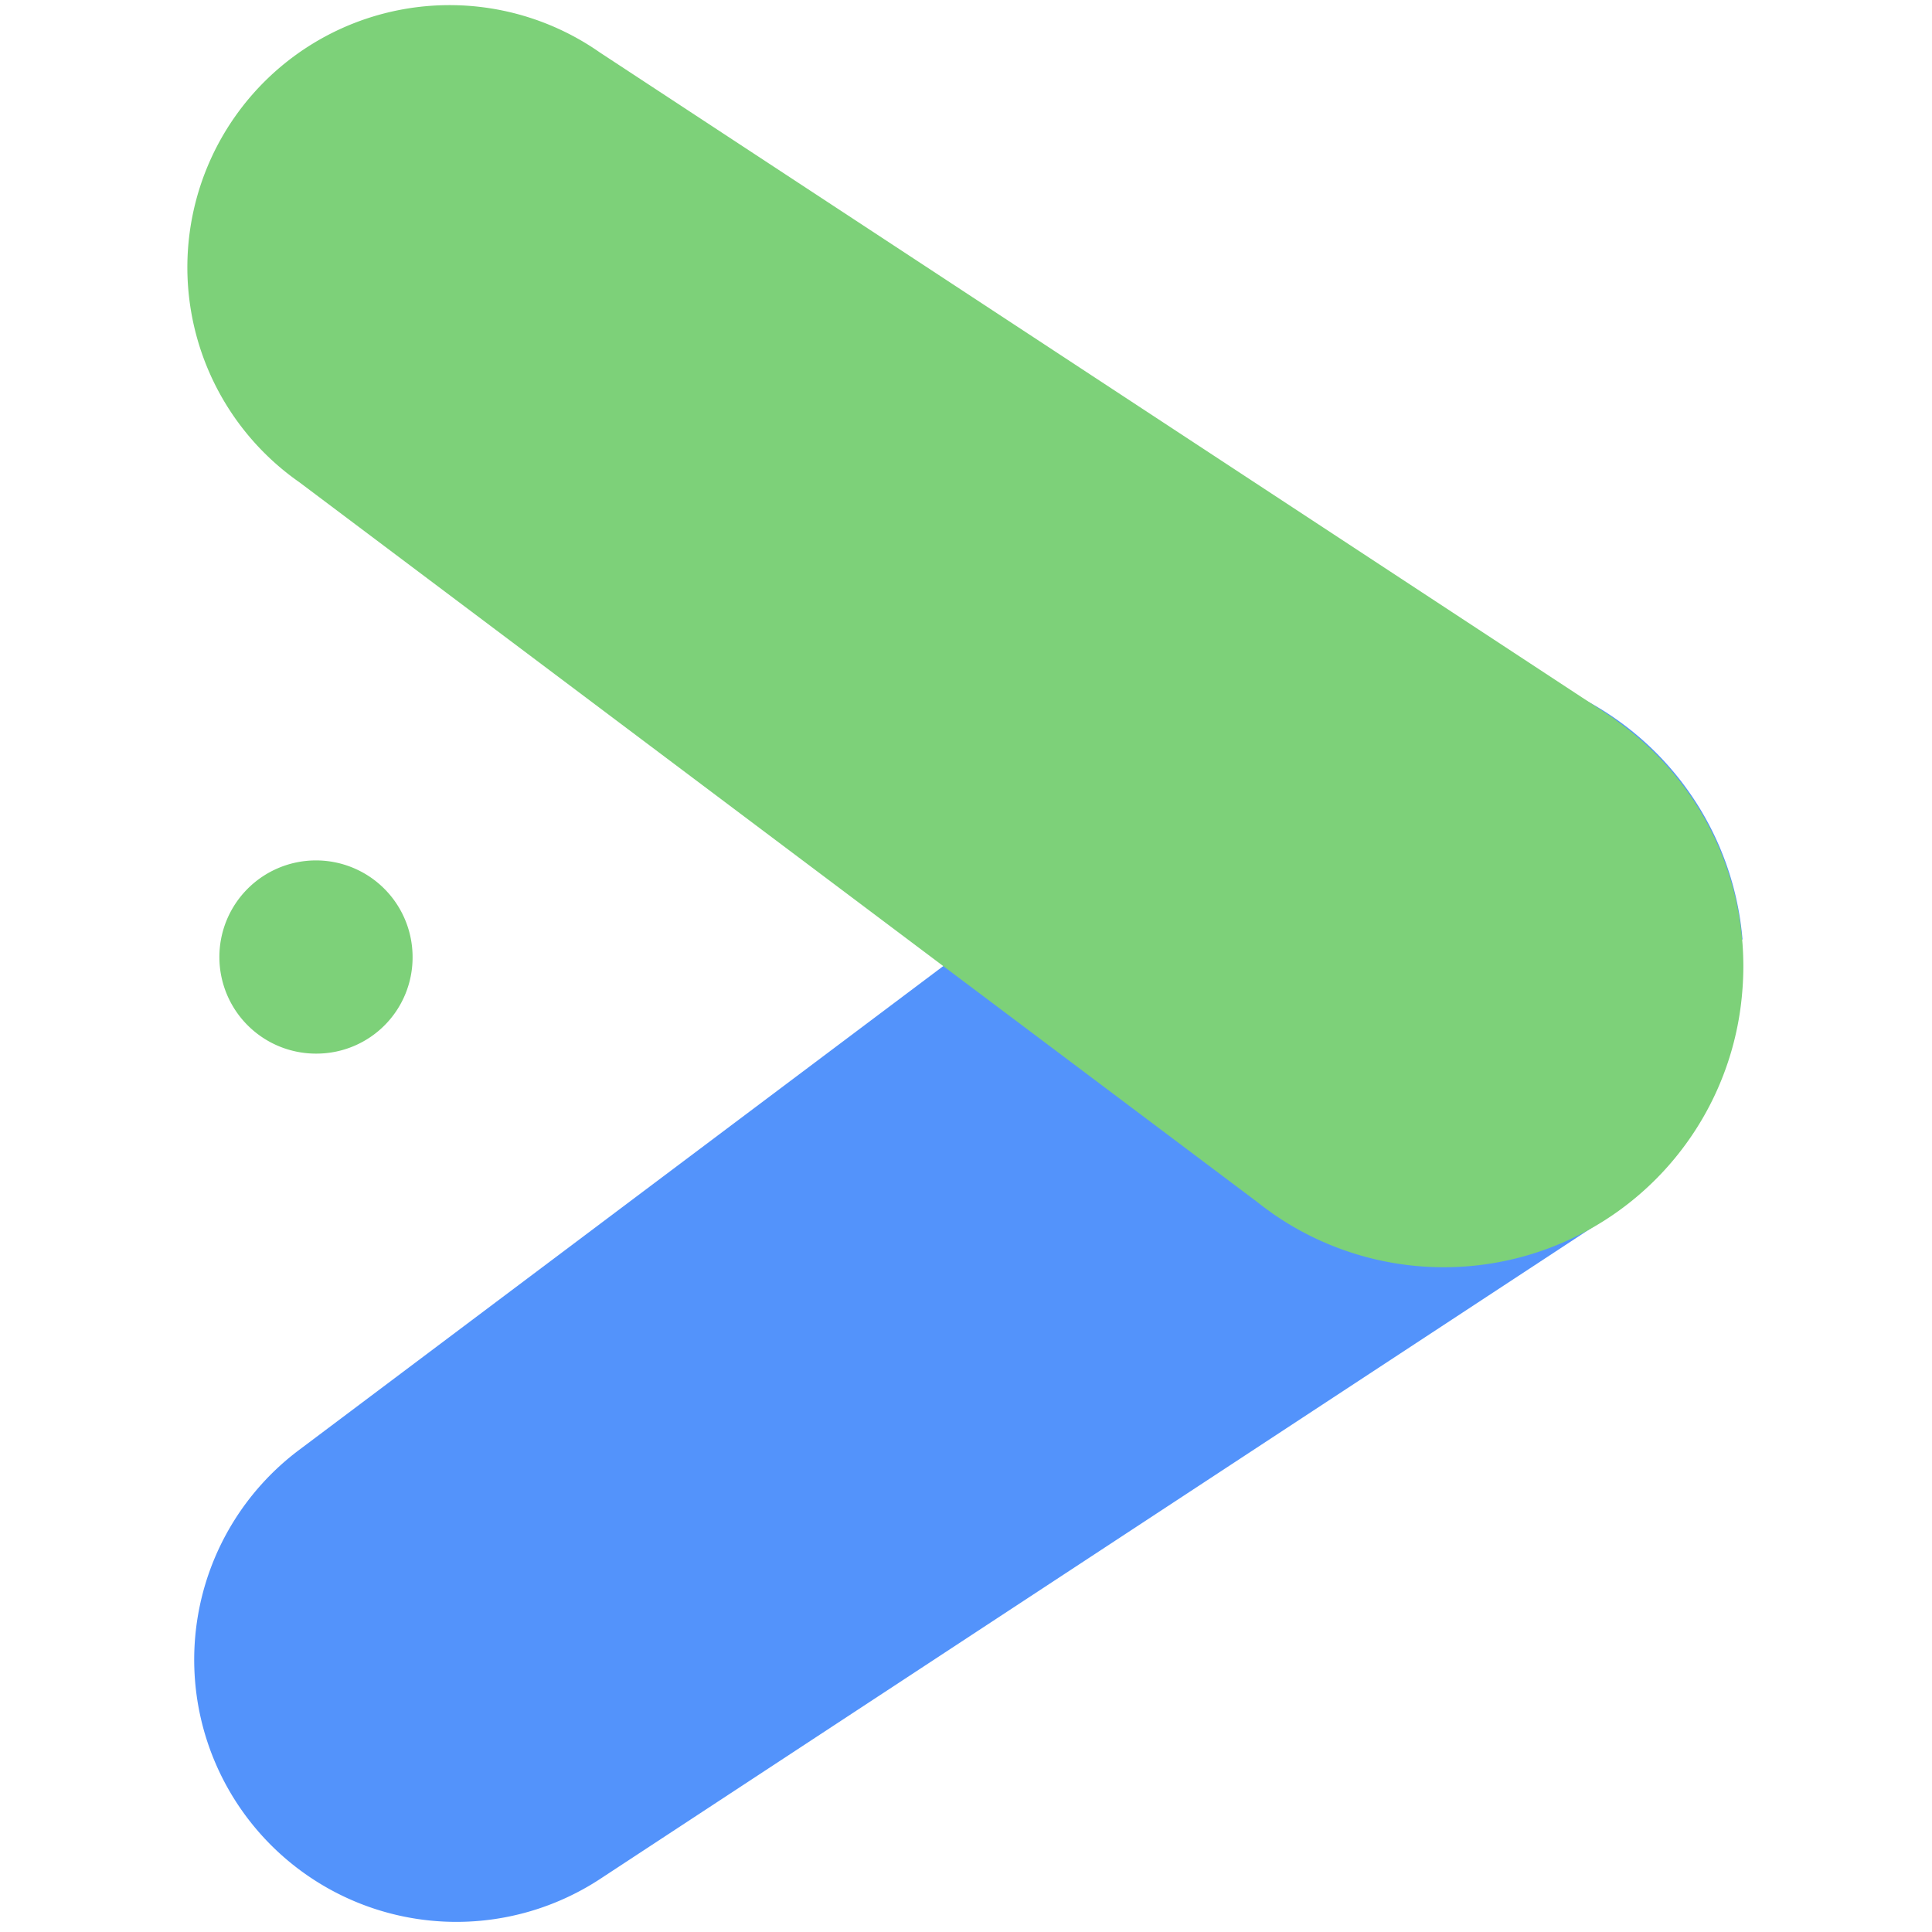 <svg xmlns="http://www.w3.org/2000/svg" viewBox="-19 0 200 200"><path fill="#5393fb" d="M161.38 97.24a31 31 0 0 0-48.7-22.8l-.09.07c-.49.34-1 .7-1.42 1.07L12 150.07a27.14 27.14 0 0 0 31 44.52l103.55-68c.52-.32 1-.66 1.53-1l.1-.07a31.19 31.19 0 0 0 13.11-28.23"/><path fill="#7dd179" d="m148.27 74.52-.12-.08c-.49-.34-1-.67-1.49-1L43.08 5.42A27.14 27.14 0 0 0 12 49.93l99.12 74.48q.7.56 1.44 1.08l.09.07a31 31 0 0 0 48.7-22.8 31.18 31.18 0 0 0-13.11-28.23M13.79 109.07a10 10 0 1 1 9.92-10 9.95 9.95 0 0 1-9.92 10"/></svg>